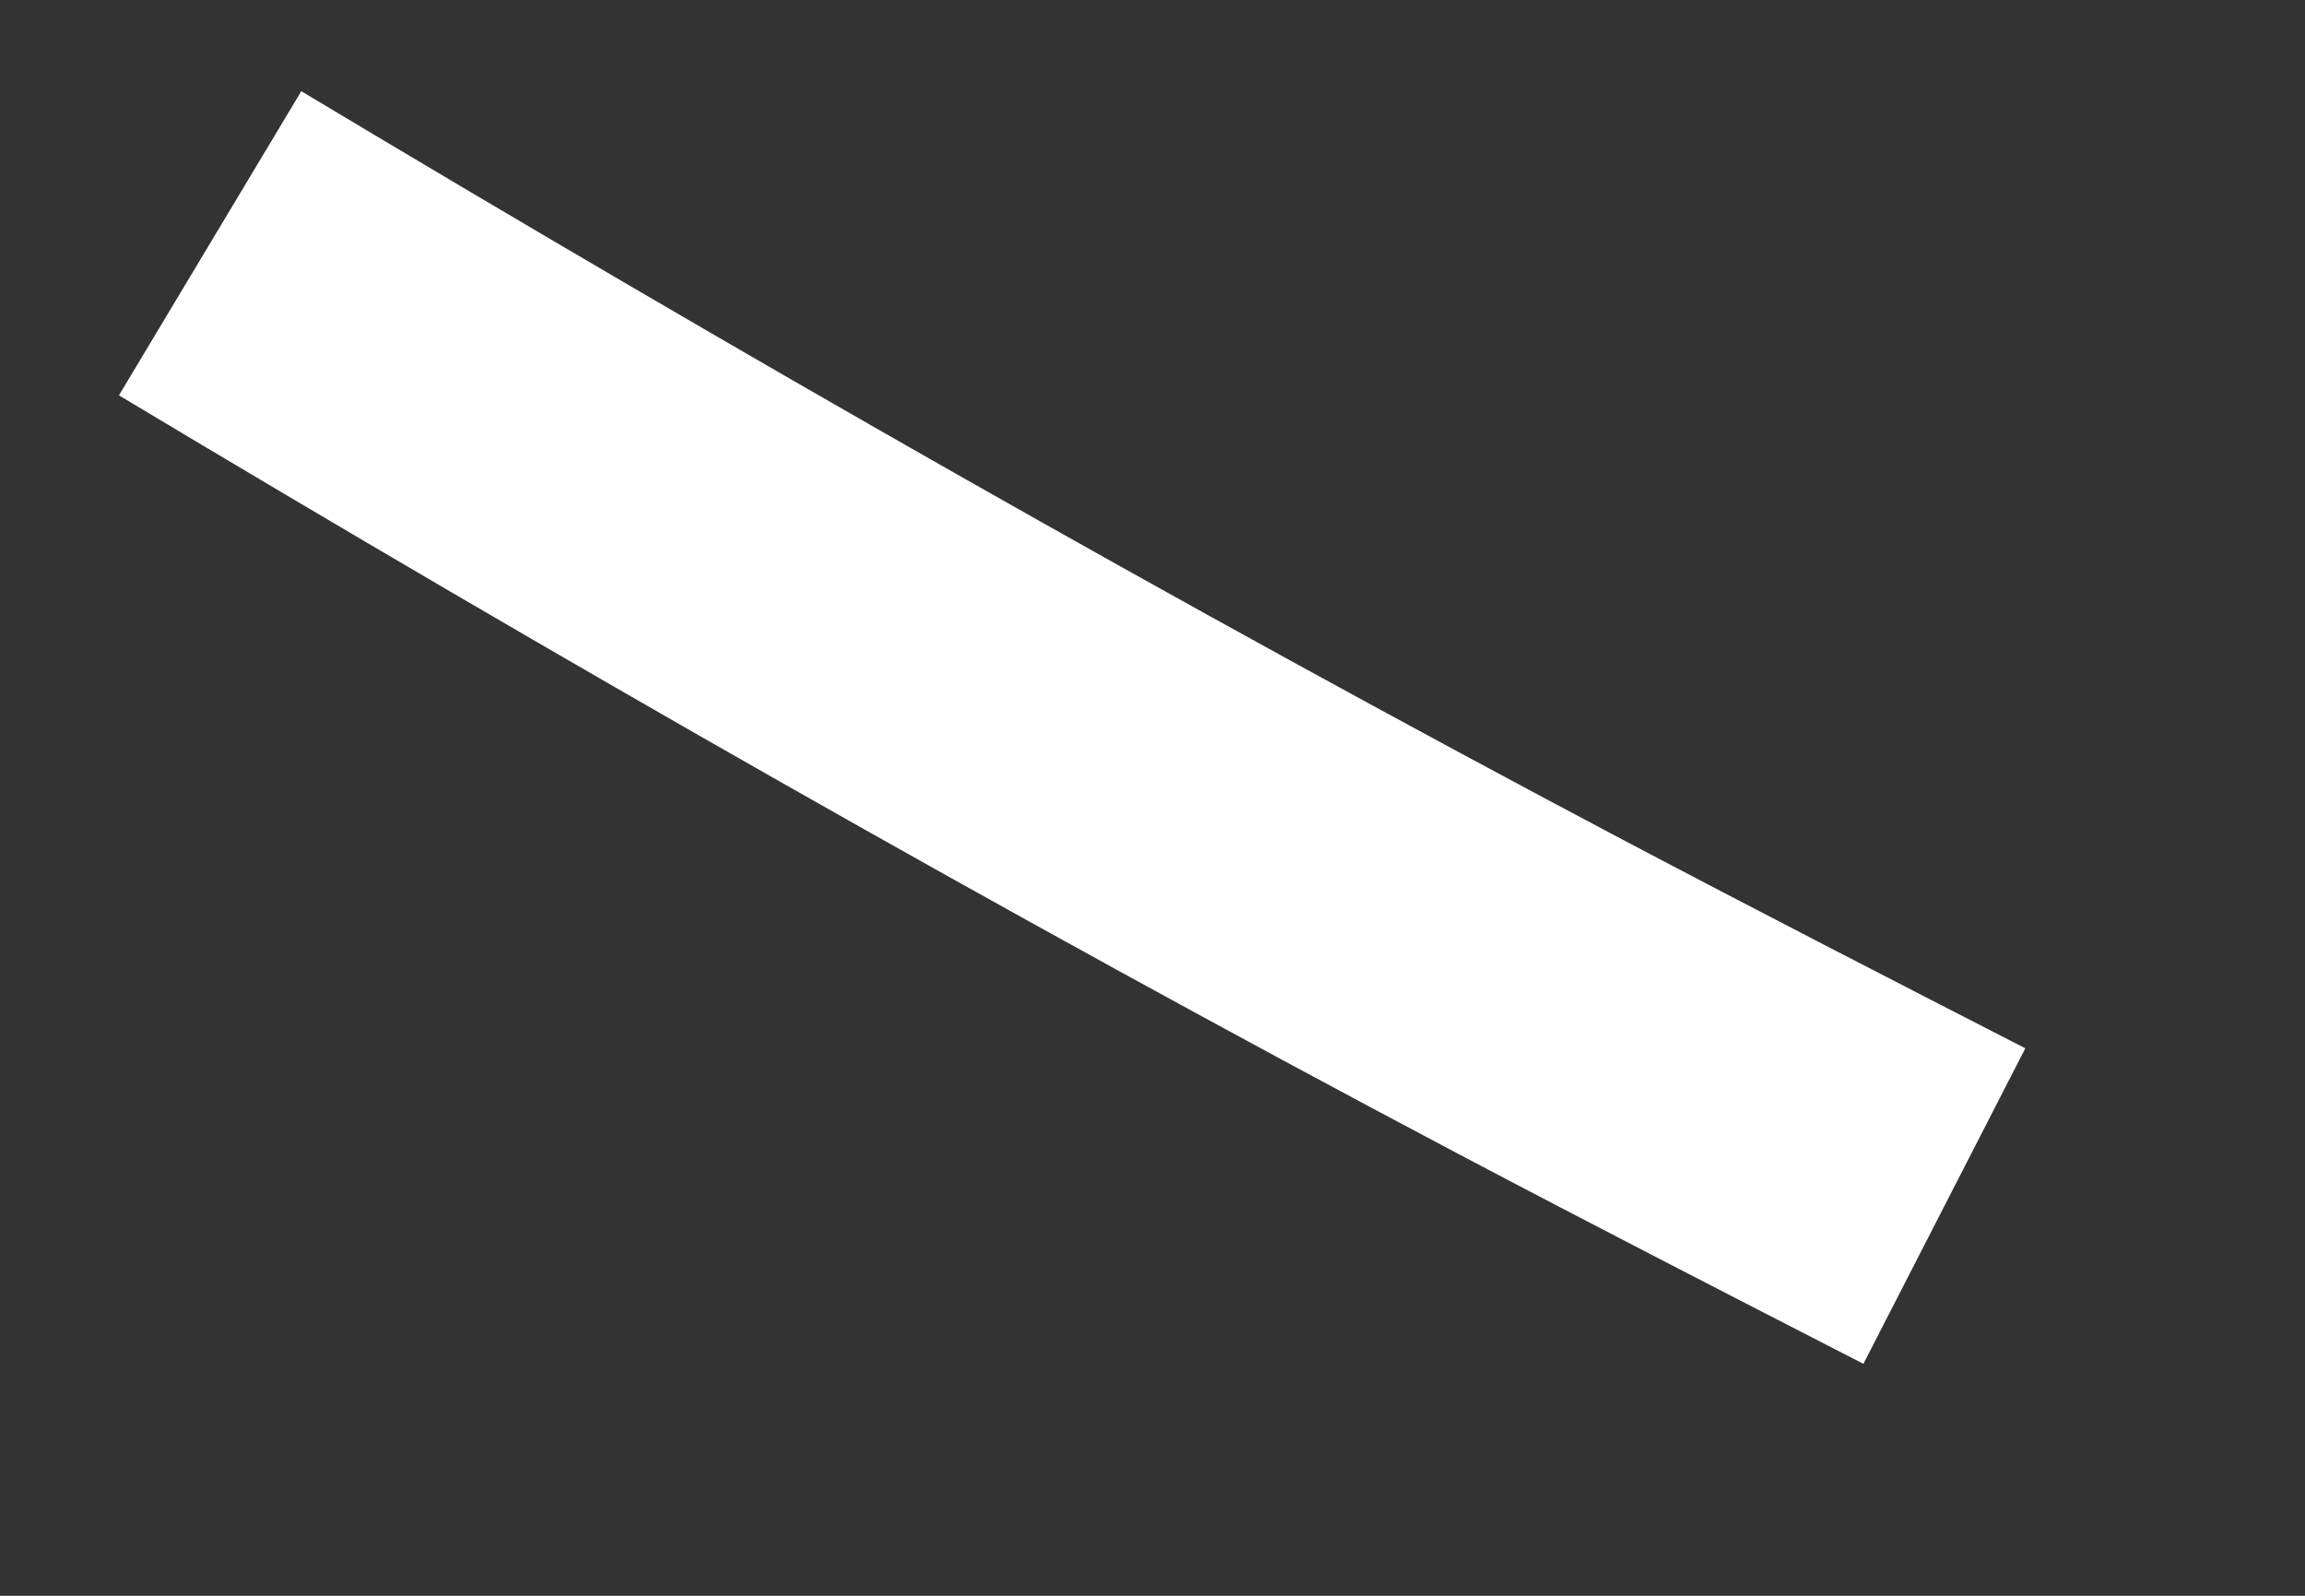 ﻿<?xml version="1.0" encoding="utf-8"?>
<svg version="1.1" xmlns:xlink="http://www.w3.org/1999/xlink" width="13px" height="9px" xmlns="http://www.w3.org/2000/svg">
  <rect width="100%" height="100%" fill="#333333" stroke="none"/>
  <g transform="matrix(1 0 0 1 -439 -11282 )">
    <path d="M 0.185 0.372  C 2.652 1.851  5.146 3.278  7.685 4.62  C 8.443 5.02  9.204 5.411  9.966 5.802  " stroke-width="2" stroke="#ffffff" fill="none" transform="matrix(1 0 0 1 440 11283 )" />
  </g>
</svg>